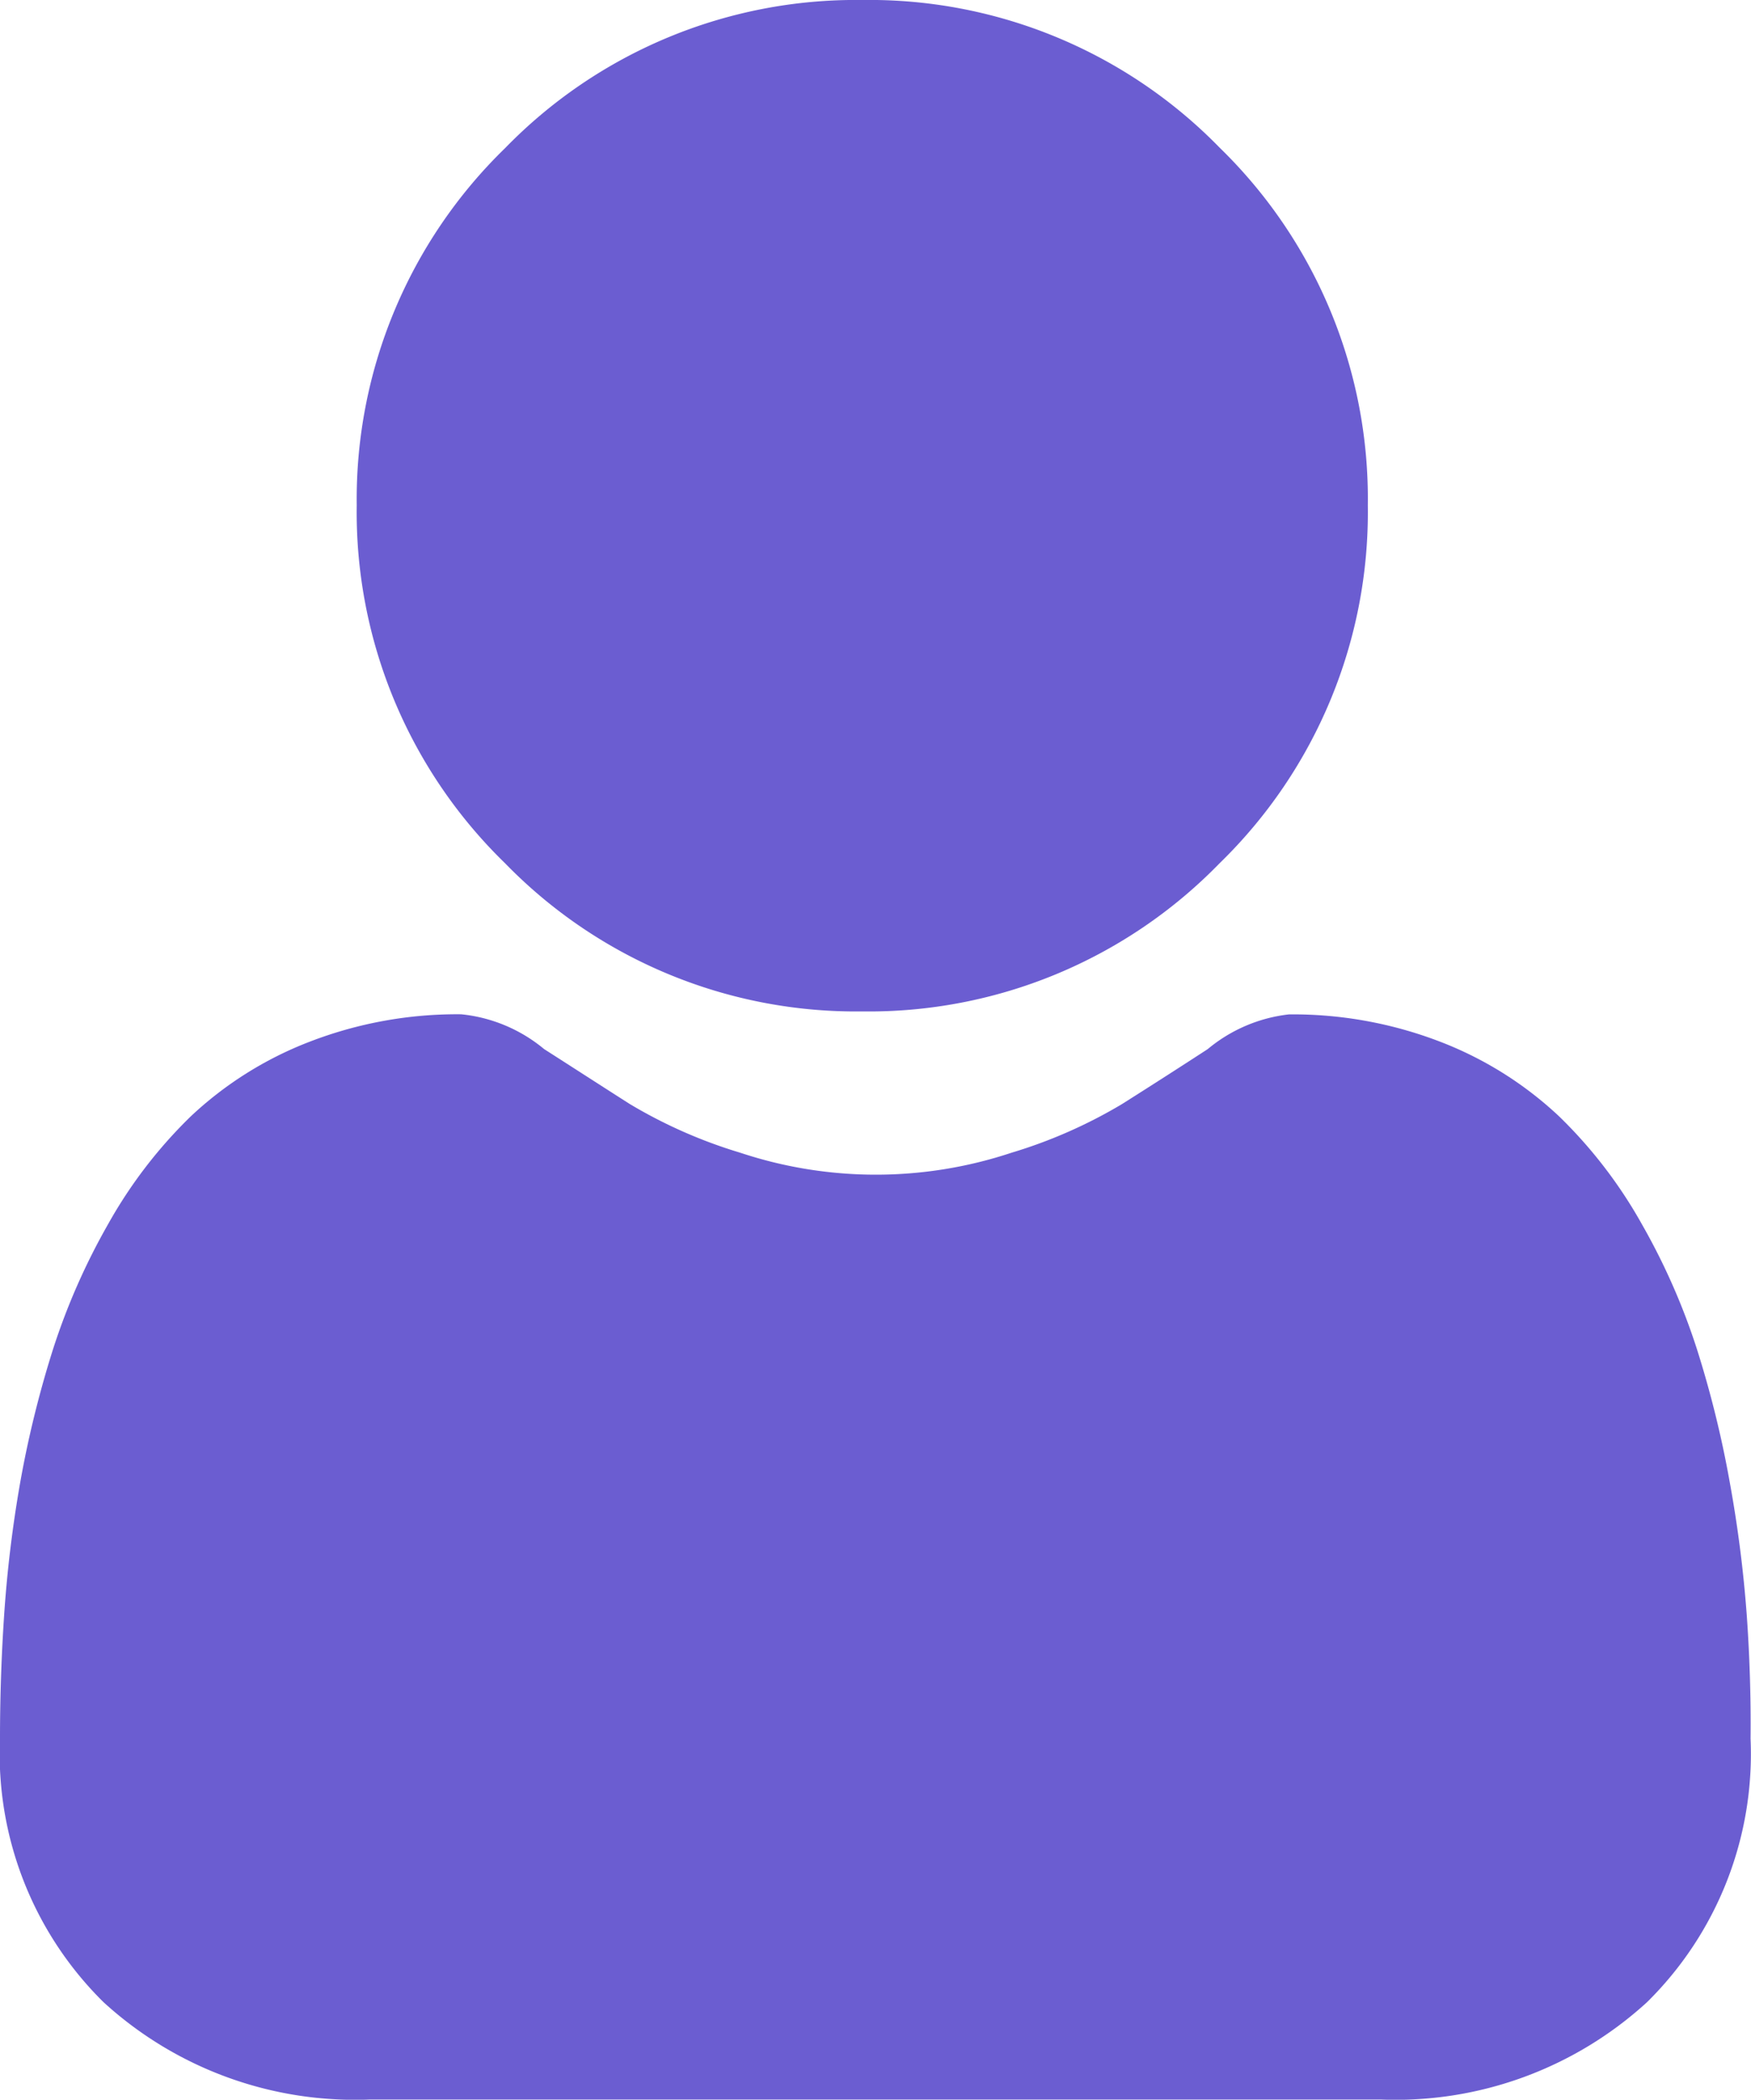 <svg id="ic_profile" xmlns="http://www.w3.org/2000/svg" width="15.948" height="19.116" viewBox="0 0 15.948 19.116">
  <path id="Path_140" data-name="Path 140" d="M7.853,9.208a4.455,4.455,0,0,0,3.255-1.349A4.455,4.455,0,0,0,12.458,4.6a4.455,4.455,0,0,0-1.349-3.255A4.456,4.456,0,0,0,7.853,0,4.455,4.455,0,0,0,4.6,1.349,4.455,4.455,0,0,0,3.249,4.6,4.455,4.455,0,0,0,4.6,7.859,4.456,4.456,0,0,0,7.853,9.208ZM15.909,14.7a11.373,11.373,0,0,0-.155-1.208,9.509,9.509,0,0,0-.3-1.214,6,6,0,0,0-.5-1.133,4.274,4.274,0,0,0-.753-.981,3.32,3.32,0,0,0-1.081-.679,3.738,3.738,0,0,0-1.38-.25A1.4,1.4,0,0,0,11,9.551q-.389.253-.78.5a4.466,4.466,0,0,1-1.009.444,3.917,3.917,0,0,1-2.467,0,4.458,4.458,0,0,1-1.008-.444c-.29-.185-.553-.355-.78-.5A1.4,1.4,0,0,0,4.2,9.234a3.732,3.732,0,0,0-1.38.25,3.316,3.316,0,0,0-1.082.679,4.274,4.274,0,0,0-.753.981,6.012,6.012,0,0,0-.5,1.133,9.532,9.532,0,0,0-.3,1.214A11.333,11.333,0,0,0,.038,14.7Q0,15.263,0,15.828a3.174,3.174,0,0,0,.943,2.4,3.393,3.393,0,0,0,2.429.886h9.2a3.393,3.393,0,0,0,2.429-.886,3.173,3.173,0,0,0,.943-2.4C15.948,15.443,15.935,15.063,15.909,14.7Zm0,0" transform="translate(0)" fill="#6b5dd1"/>
</svg>
